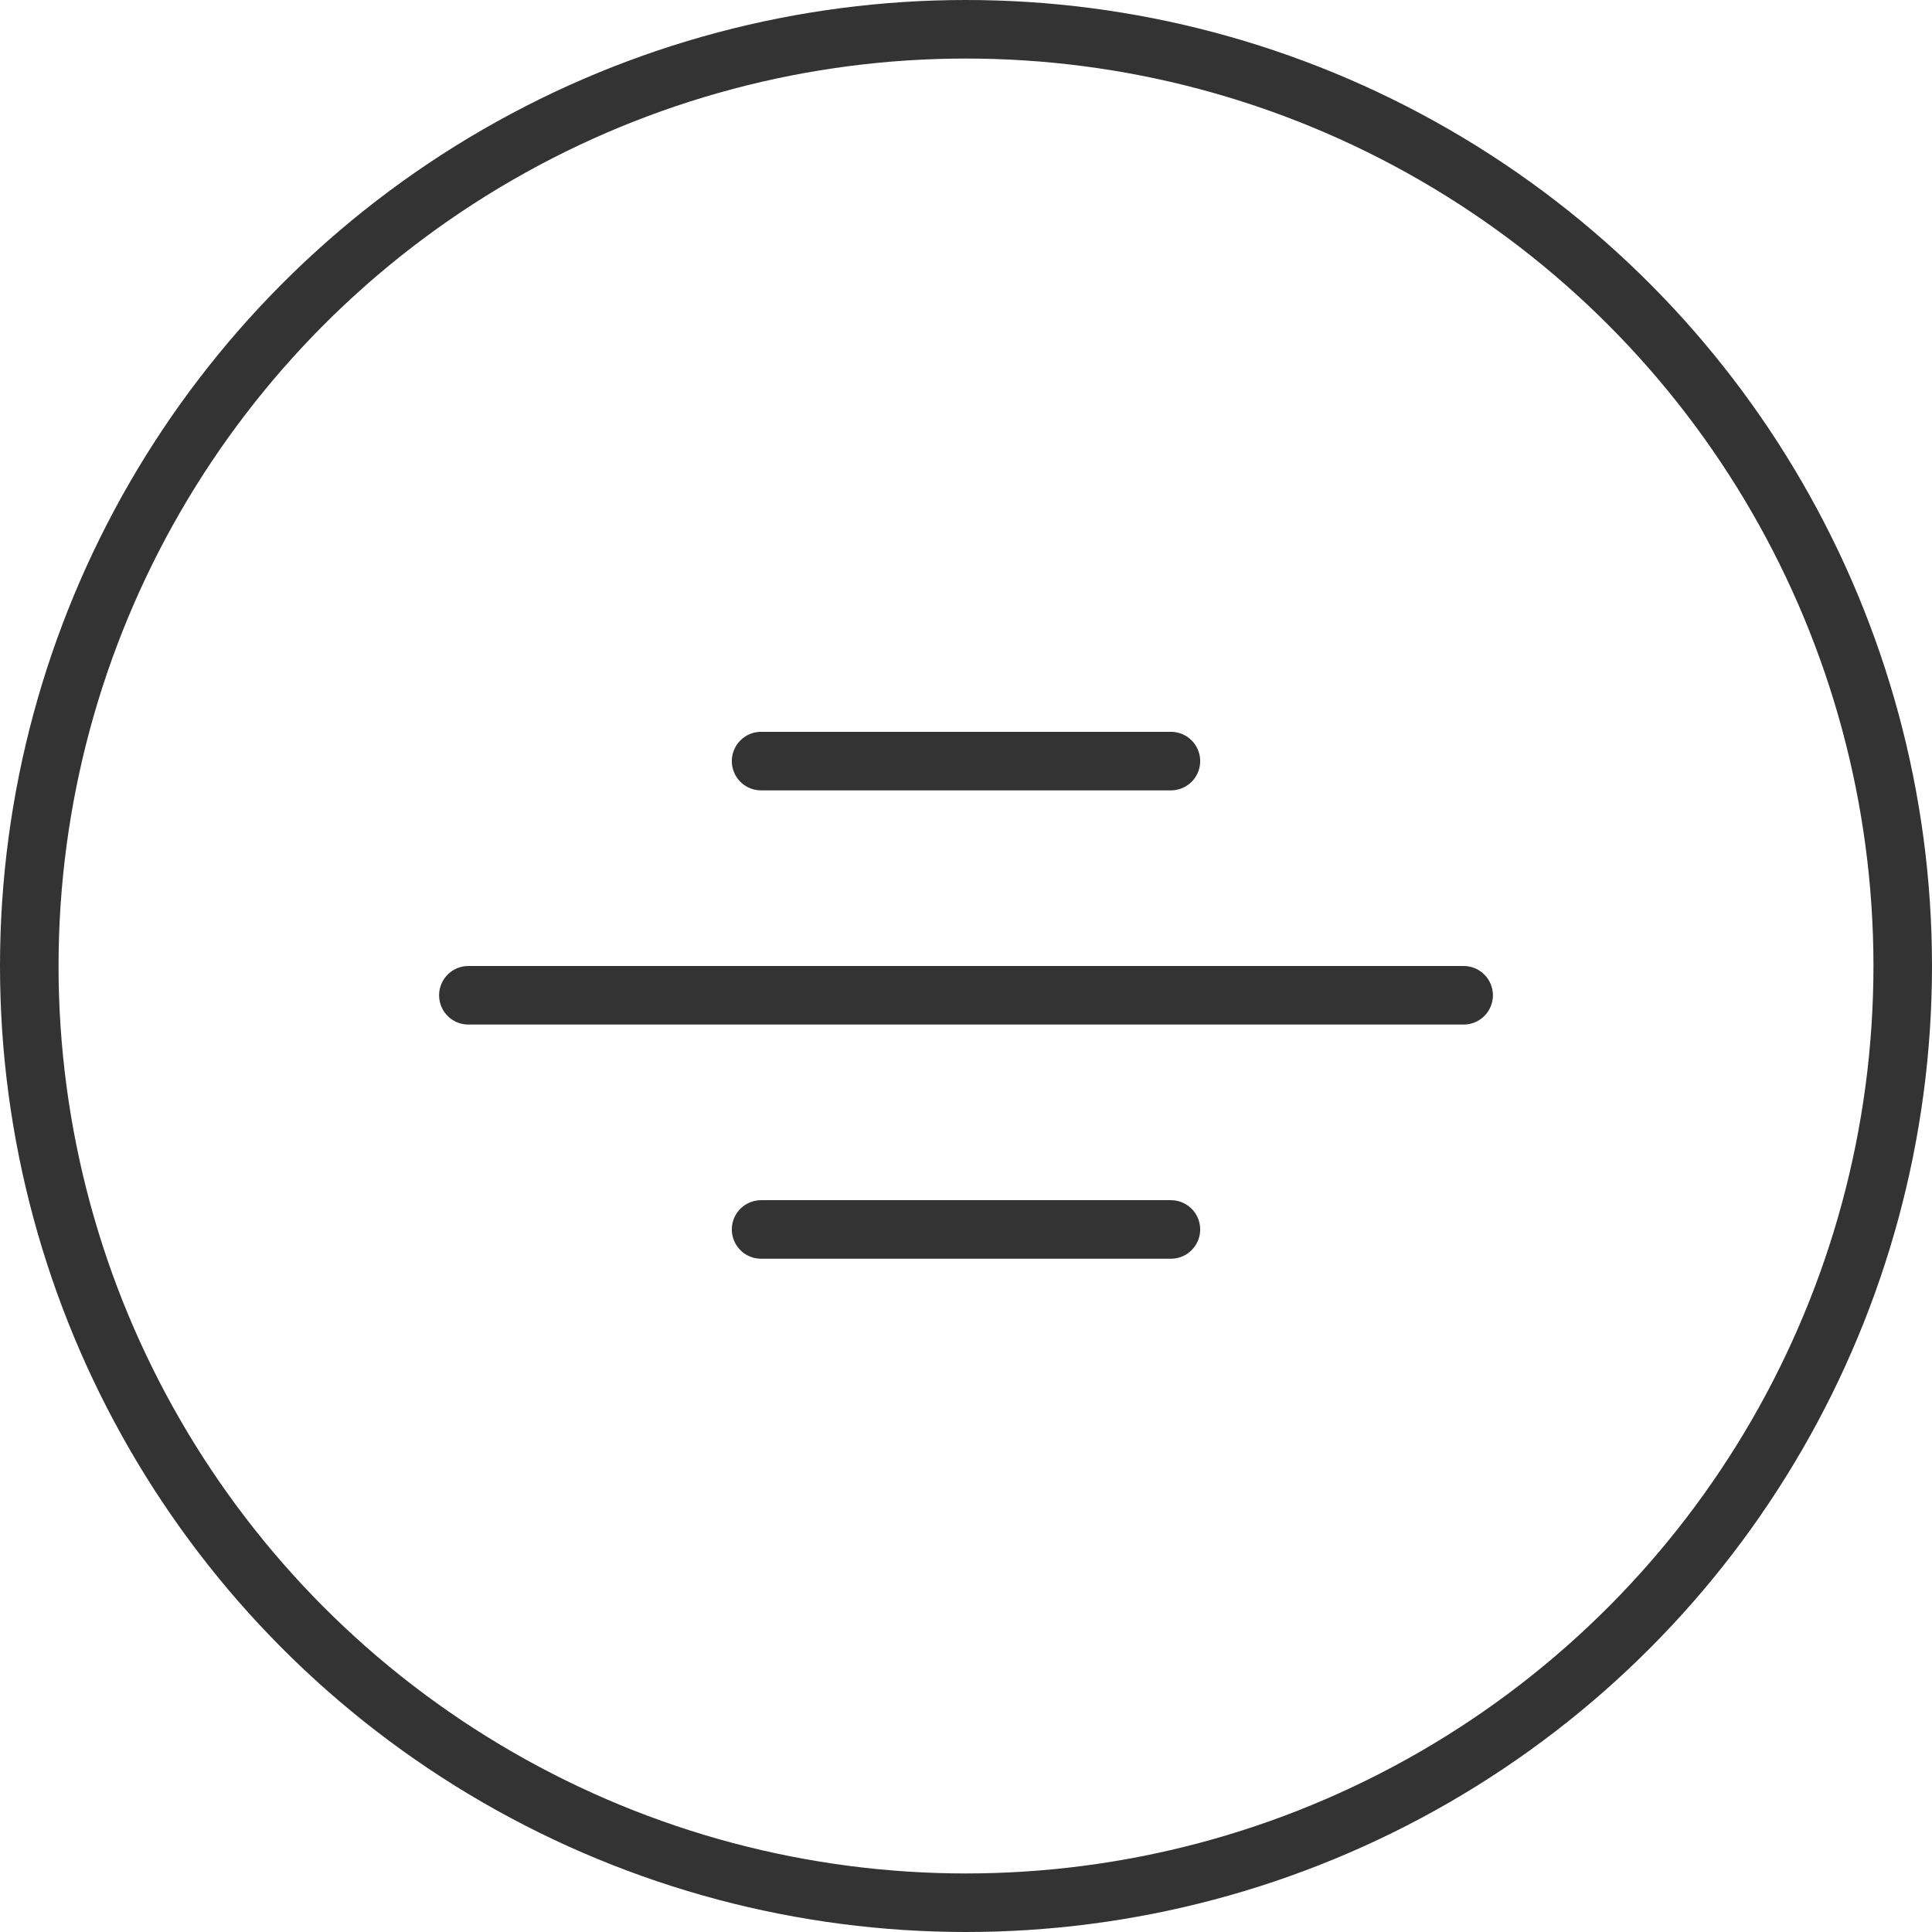 <svg xmlns="http://www.w3.org/2000/svg" width="33" height="33" viewBox="0 0 33 33">
    <g fill="none" fill-rule="evenodd" stroke="#333">
        <circle cx="16.5" cy="16.5" r="16"/>
        <path stroke-linecap="round" stroke-linejoin="round" d="M13 13h7-7zm0 8h7-7zm-5-4h17H8z"/>
    </g>
</svg>
